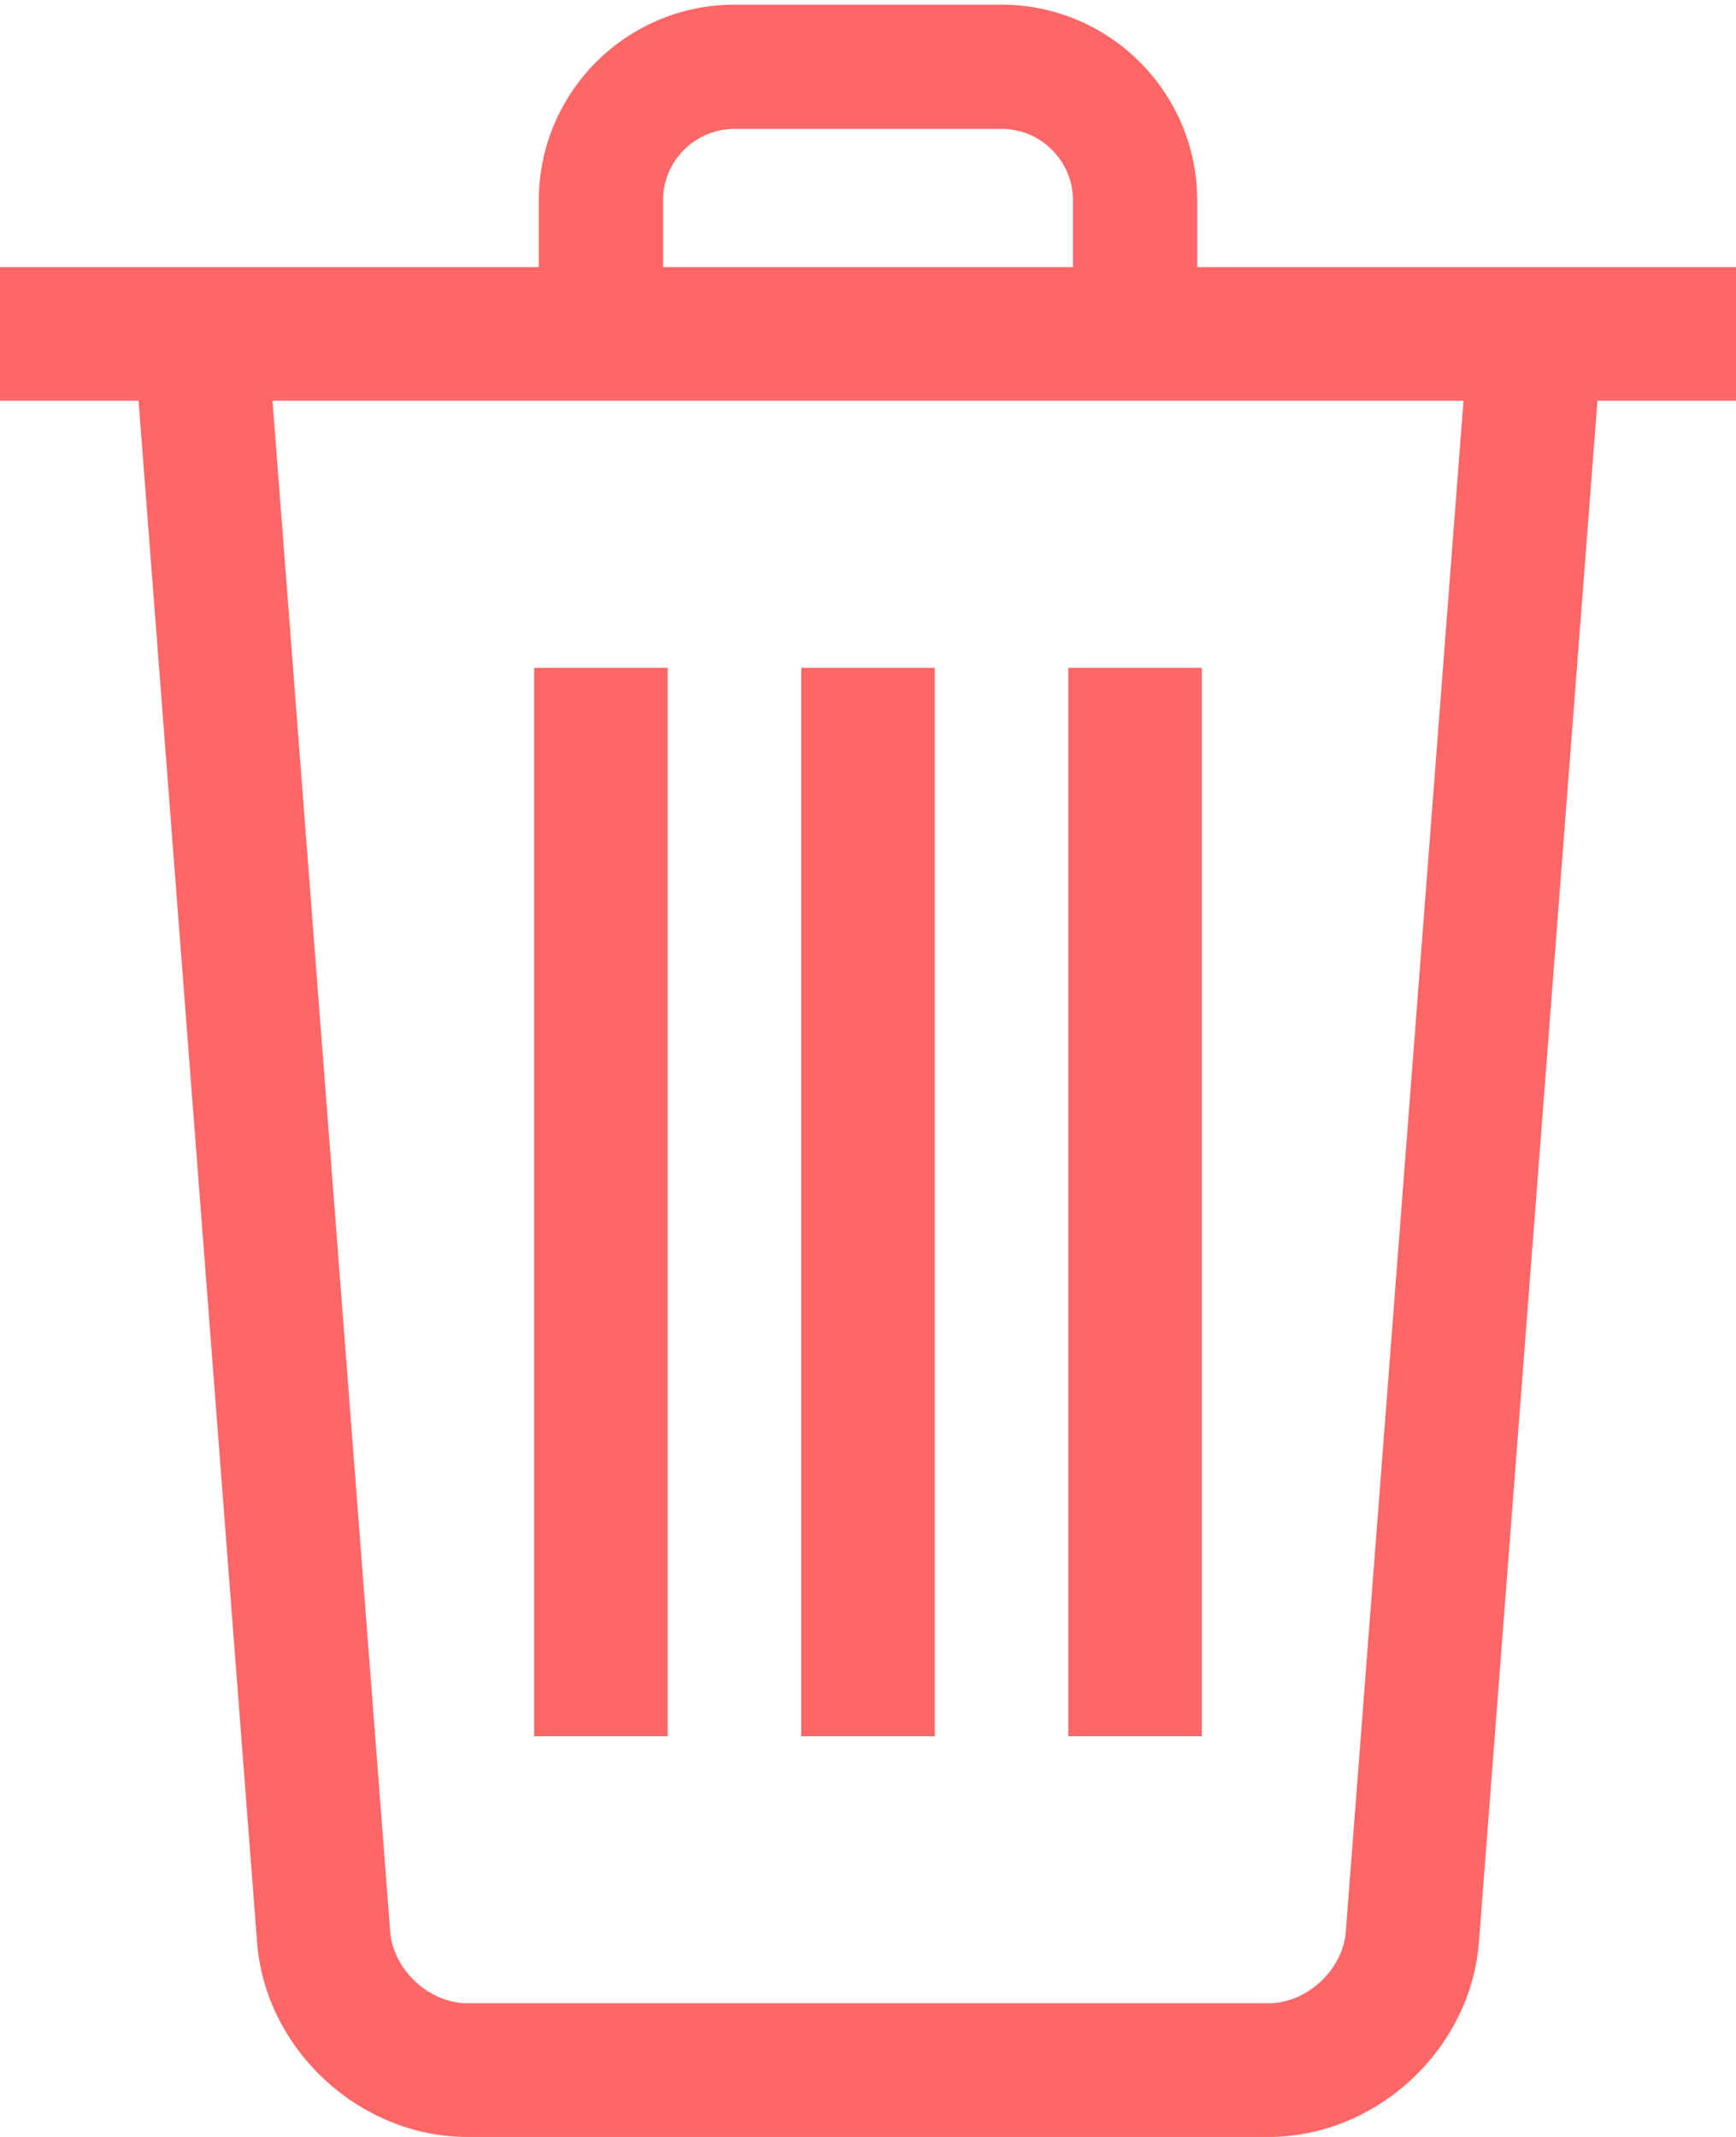 <svg width="13" height="16" fill="none" xmlns="http://www.w3.org/2000/svg">
    <path fill-rule="evenodd" clip-rule="evenodd" d="M4 5h1v8H4V5zM6 5h1v8H6V5zM8 5h1v8H8V5zM0 2h13v1H0V2z" fill="#F66"/>
    <path fill-rule="evenodd" clip-rule="evenodd" d="M8.965 2.5h-.93v-1c0-.295-.24-.535-.535-.535h-2c-.295 0-.535.24-.535.535v1h-.93v-1C4.035.692 4.692.035 5.5.035h2c.807 0 1.465.657 1.465 1.465v1z" fill="#F66"/>
    <path fill-rule="evenodd" clip-rule="evenodd" d="M9.5 16h-6c-.807 0-1.514-.654-1.575-1.459L1.002 2.538l.997-.077.923 12.003c.022.285.292.535.578.535h6c.286 0 .556-.25.578-.535l.923-12.004.997.077-.923 12.002C11.014 15.345 10.307 16 9.5 16z" fill="#F66"/>
</svg>
